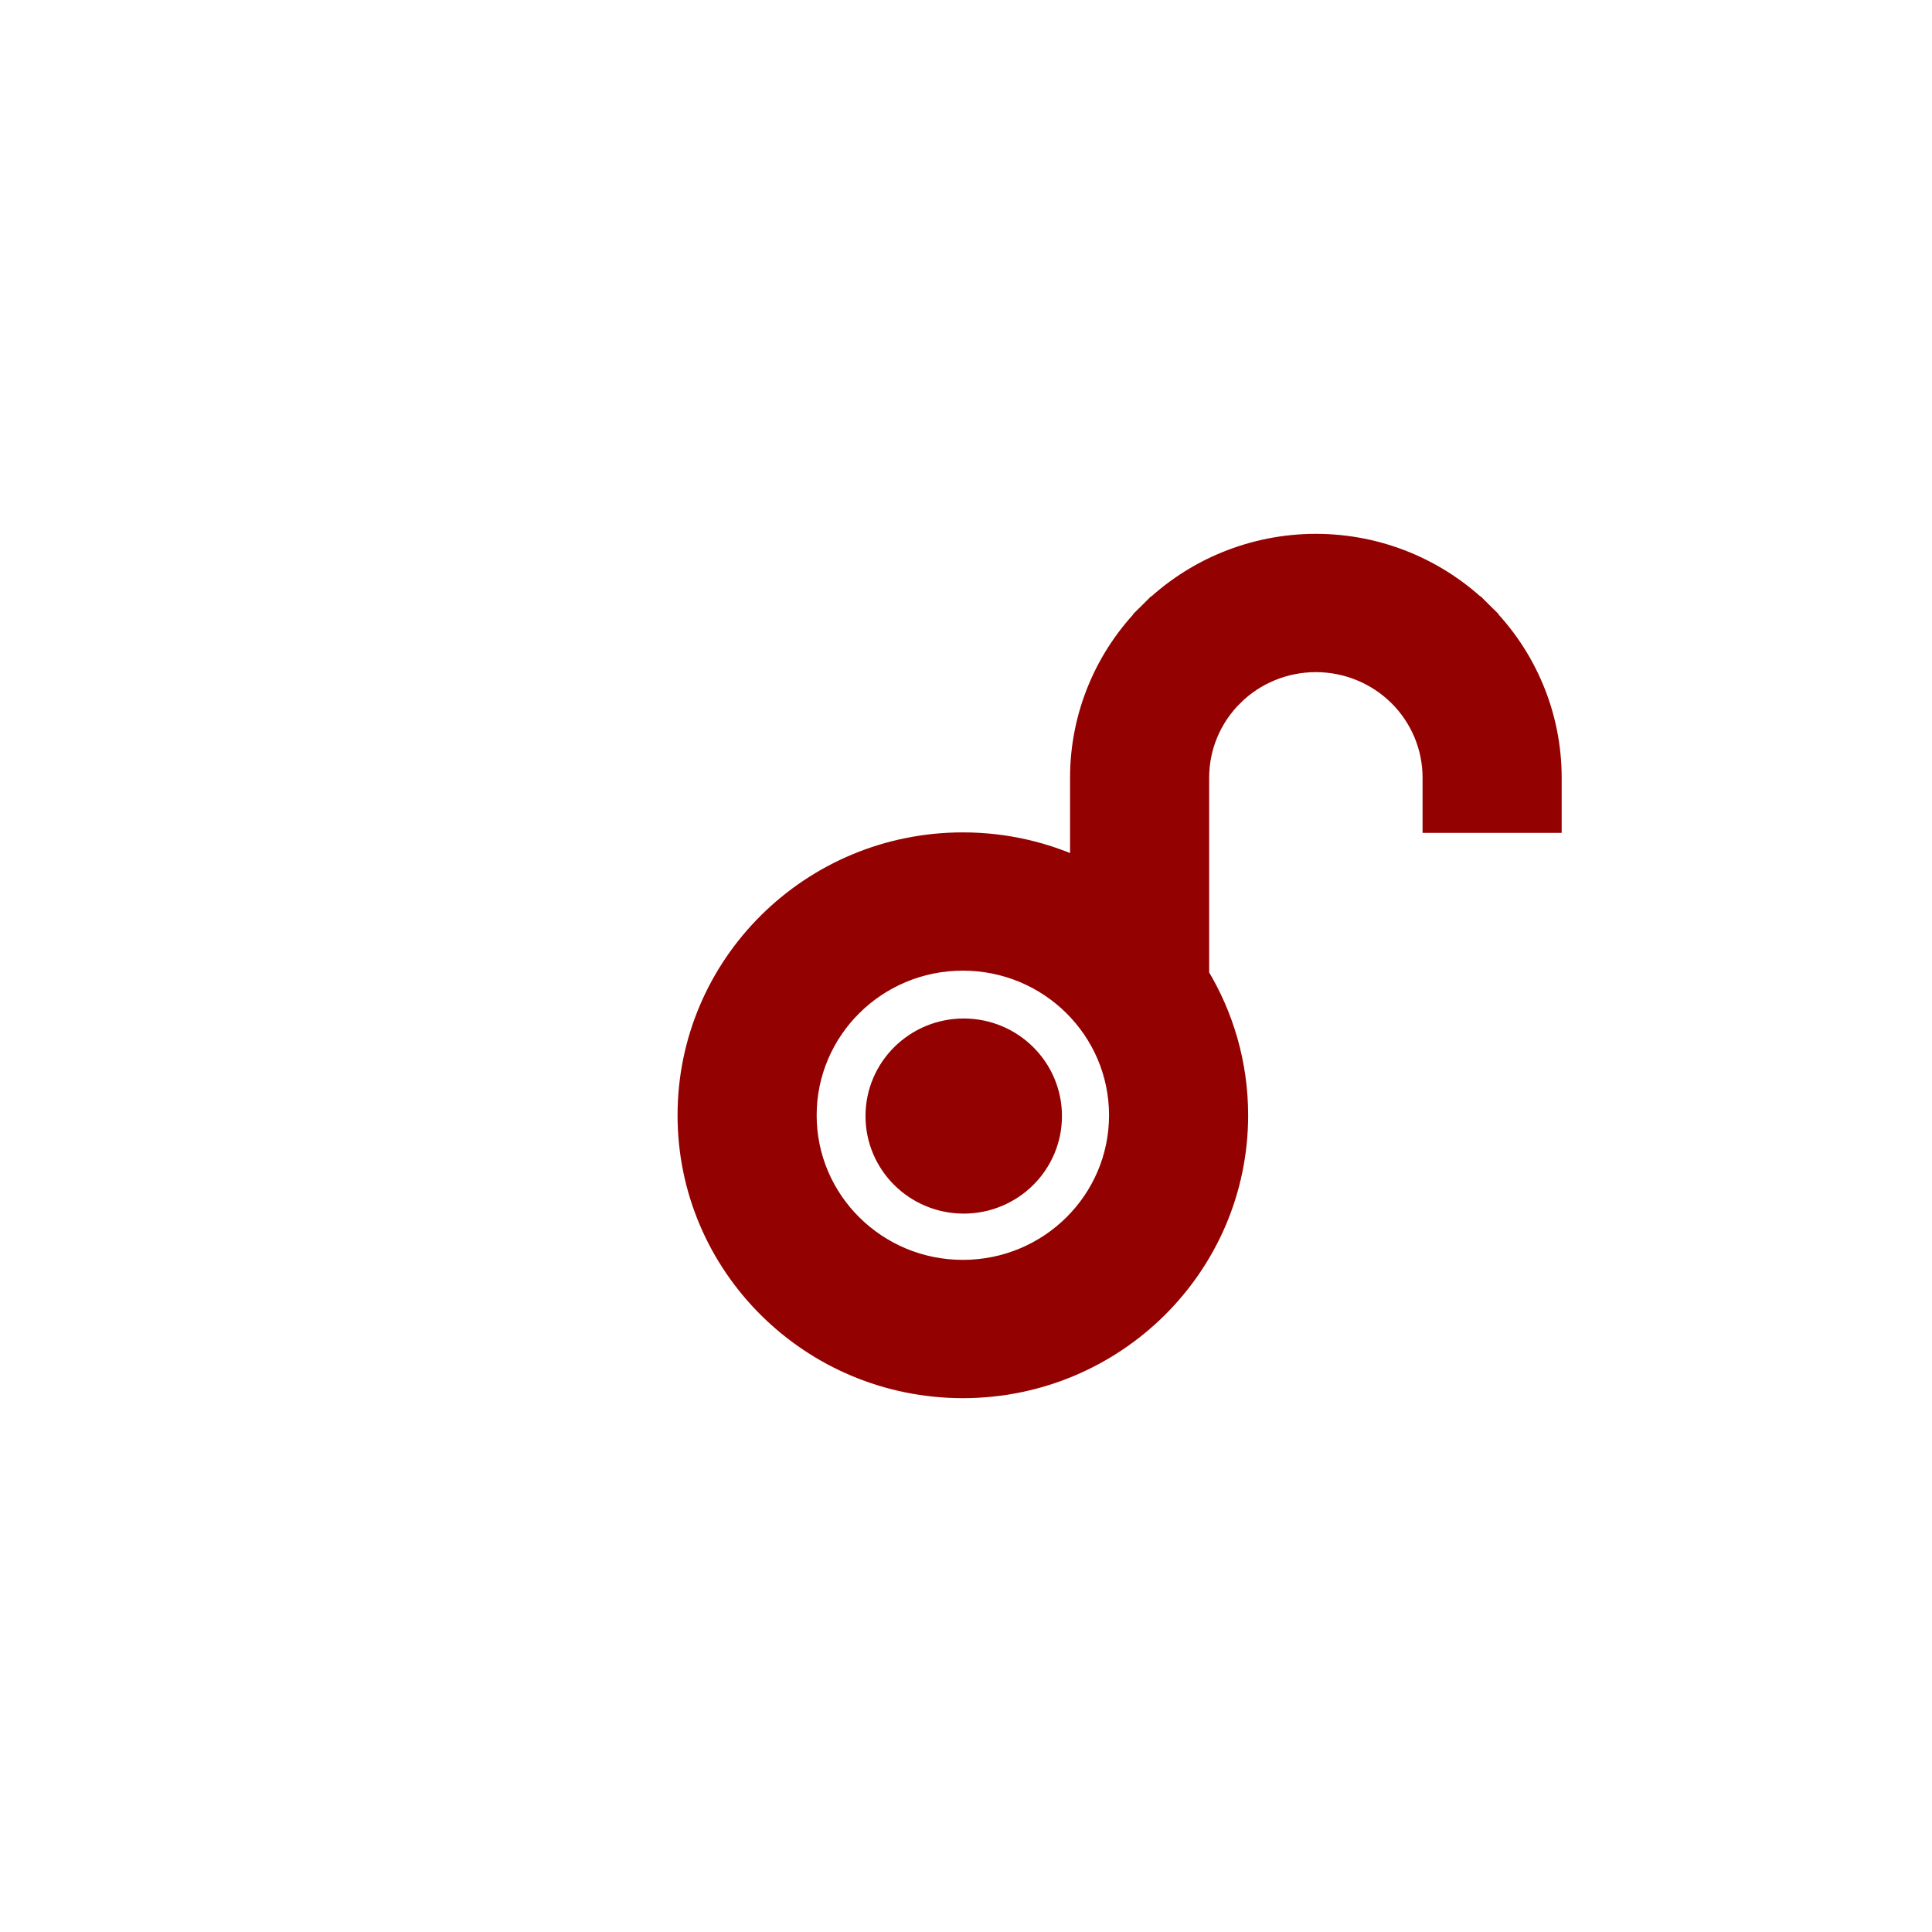 <svg width="57" height="57" viewBox="0 0 57 57" fill="none" xmlns="http://www.w3.org/2000/svg">
<path d="M42.345 23.822V24.197H42.72H45.324H45.699V23.822V22.942C45.699 21.133 44.974 19.399 43.684 18.12L43.42 18.387L43.684 18.12C42.394 16.842 40.645 16.125 38.822 16.125C36.999 16.125 35.25 16.842 33.96 18.12L34.222 18.384L33.96 18.12C32.67 19.399 31.945 21.133 31.945 22.942V25.744C30.877 25.224 29.676 24.933 28.407 24.933C23.969 24.933 20.365 28.498 20.365 32.904C20.365 37.309 23.969 40.875 28.407 40.875C32.845 40.875 36.449 37.309 36.449 32.904C36.449 31.401 36.029 29.994 35.299 28.793V22.942C35.299 22.018 35.669 21.132 36.33 20.477L36.086 20.232L36.33 20.477C36.99 19.823 37.886 19.455 38.822 19.455C39.758 19.455 40.654 19.823 41.314 20.477C41.975 21.132 42.345 22.018 42.345 22.942V23.822ZM23.719 32.904C23.719 30.344 25.815 28.262 28.407 28.262C31 28.262 33.095 30.344 33.095 32.904C33.095 35.464 31 37.545 28.407 37.545C25.815 37.545 23.719 35.464 23.719 32.904ZM28.433 35.43C29.823 35.43 30.956 34.313 30.956 32.927C30.956 31.541 29.823 30.424 28.433 30.424C27.043 30.424 25.91 31.541 25.91 32.927C25.91 34.313 27.043 35.43 28.433 35.43Z" fill="#940101" stroke="#940101" stroke-width="0.75"/>
</svg>

